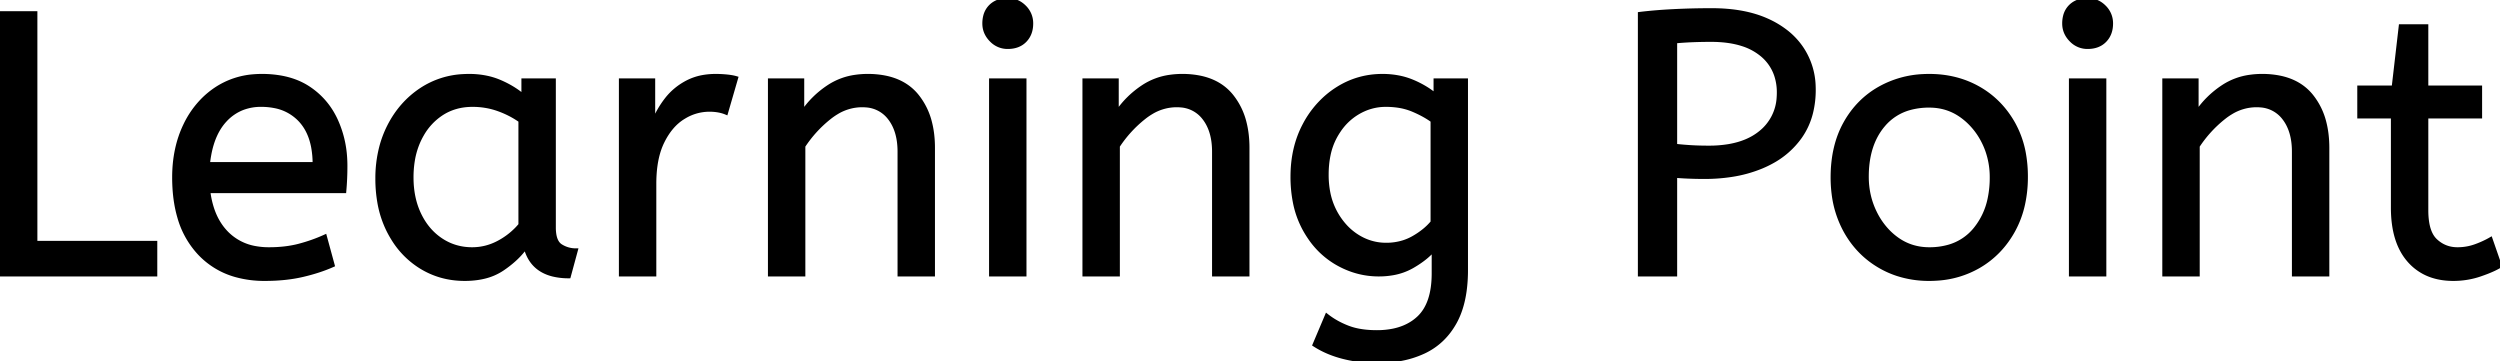 <svg width="622.449" height="89.932" viewBox="0 0 622.449 89.932" xmlns="http://www.w3.org/2000/svg"><g id="svgGroup" stroke-linecap="round" fill-rule="nonzero" font-size="9pt" stroke="#000" stroke-width="0.25mm" fill="#000" style="stroke:#000;stroke-width:0.25mm;fill:#000"><path d="M 327.267 85.84 L 330.336 78.586 A 19.122 19.122 0 0 0 333.886 80.793 A 23.005 23.005 0 0 0 335.544 81.515 A 15.721 15.721 0 0 0 338.508 82.33 Q 339.967 82.59 341.644 82.656 A 29.562 29.562 0 0 0 342.798 82.678 A 20.182 20.182 0 0 0 347.002 82.266 Q 349.7 81.691 351.746 80.315 A 11.695 11.695 0 0 0 353.168 79.19 Q 356.934 75.703 356.934 68.077 L 356.934 62.125 Q 355.418 63.943 352.822 65.608 A 29.208 29.208 0 0 1 351.587 66.356 A 14.793 14.793 0 0 1 346.768 68.063 A 20.078 20.078 0 0 1 343.263 68.356 Q 337.776 68.356 332.847 65.519 A 20.679 20.679 0 0 1 326.065 59.16 A 25.517 25.517 0 0 1 324.849 57.196 A 23.418 23.418 0 0 1 322.326 50.105 A 32.58 32.58 0 0 1 321.78 43.99 Q 321.78 36.736 324.802 31.063 A 23.907 23.907 0 0 1 330.442 23.974 A 22.737 22.737 0 0 1 332.94 22.135 Q 338.055 18.88 344.193 18.88 A 20.8 20.8 0 0 1 348.676 19.346 A 17.405 17.405 0 0 1 351.633 20.275 A 23.905 23.905 0 0 1 355.193 22.105 A 19.528 19.528 0 0 1 357.399 23.716 L 357.399 19.996 L 365.025 19.996 L 365.025 67.24 A 37.845 37.845 0 0 1 364.695 72.387 Q 364.066 76.964 362.235 80.26 Q 359.445 85.282 354.47 87.607 A 24.004 24.004 0 0 1 348.328 89.487 A 32.776 32.776 0 0 1 342.798 89.932 Q 338.52 89.932 334.475 88.909 Q 330.429 87.886 327.267 85.84 Z M 356.655 55.336 L 356.655 30.04 Q 354.609 28.552 351.726 27.343 A 15.111 15.111 0 0 0 348.188 26.365 A 20.585 20.585 0 0 0 345.03 26.134 Q 341.217 26.134 337.869 28.18 A 14.633 14.633 0 0 0 333.404 32.483 A 18.244 18.244 0 0 0 332.429 34.085 A 16.555 16.555 0 0 0 330.796 38.671 Q 330.336 40.909 330.336 43.525 A 22.618 22.618 0 0 0 330.781 48.115 A 17.029 17.029 0 0 0 332.429 52.732 A 17.275 17.275 0 0 0 335.136 56.521 A 14.696 14.696 0 0 0 337.869 58.777 Q 341.217 60.916 345.123 60.916 A 14.207 14.207 0 0 0 349.38 60.294 A 12.653 12.653 0 0 0 351.819 59.242 A 19.395 19.395 0 0 0 354.591 57.367 A 15.168 15.168 0 0 0 356.655 55.336 Z M 200.043 68.356 L 191.673 68.356 L 191.673 19.996 L 199.764 19.996 L 199.764 28.087 Q 202.368 24.181 206.413 21.53 A 16.104 16.104 0 0 1 213.022 19.089 A 21.045 21.045 0 0 1 216.039 18.88 A 21.599 21.599 0 0 1 220.75 19.361 Q 223.859 20.056 226.125 21.754 A 12.332 12.332 0 0 1 228.268 23.809 A 17.115 17.115 0 0 1 231.62 30.67 Q 232.227 33.127 232.303 36 A 31.401 31.401 0 0 1 232.314 36.829 L 232.314 68.356 L 223.944 68.356 L 223.944 37.759 Q 223.944 32.551 221.479 29.389 A 7.979 7.979 0 0 0 215.642 26.27 A 11.217 11.217 0 0 0 214.644 26.227 A 12.203 12.203 0 0 0 208.274 28.053 A 16.139 16.139 0 0 0 206.553 29.249 Q 202.74 32.272 200.043 36.364 L 200.043 68.356 Z M 278.349 68.356 L 269.979 68.356 L 269.979 19.996 L 278.07 19.996 L 278.07 28.087 Q 280.674 24.181 284.72 21.53 A 16.104 16.104 0 0 1 291.328 19.089 A 21.045 21.045 0 0 1 294.345 18.88 A 21.599 21.599 0 0 1 299.056 19.361 Q 302.165 20.056 304.431 21.754 A 12.332 12.332 0 0 1 306.574 23.809 A 17.115 17.115 0 0 1 309.926 30.67 Q 310.533 33.127 310.609 36 A 31.401 31.401 0 0 1 310.62 36.829 L 310.62 68.356 L 302.25 68.356 L 302.25 37.759 Q 302.25 32.551 299.785 29.389 A 7.979 7.979 0 0 0 293.948 26.27 A 11.217 11.217 0 0 0 292.95 26.227 A 12.203 12.203 0 0 0 286.58 28.053 A 16.139 16.139 0 0 0 284.859 29.249 Q 281.046 32.272 278.349 36.364 L 278.349 68.356 Z M 547.212 68.356 L 538.842 68.356 L 538.842 19.996 L 546.933 19.996 L 546.933 28.087 Q 549.537 24.181 553.583 21.53 A 16.104 16.104 0 0 1 560.191 19.089 A 21.045 21.045 0 0 1 563.208 18.88 A 21.599 21.599 0 0 1 567.919 19.361 Q 571.028 20.056 573.294 21.754 A 12.332 12.332 0 0 1 575.437 23.809 A 17.115 17.115 0 0 1 578.789 30.67 Q 579.396 33.127 579.472 36 A 31.401 31.401 0 0 1 579.483 36.829 L 579.483 68.356 L 571.113 68.356 L 571.113 37.759 Q 571.113 32.551 568.649 29.389 A 7.979 7.979 0 0 0 562.811 26.27 A 11.217 11.217 0 0 0 561.813 26.227 A 12.203 12.203 0 0 0 555.443 28.053 A 16.139 16.139 0 0 0 553.722 29.249 Q 549.909 32.272 547.212 36.364 L 547.212 68.356 Z M 85.746 47.617 L 51.894 47.617 A 22.402 22.402 0 0 0 52.953 52.29 Q 54.196 55.835 56.637 58.219 A 13.154 13.154 0 0 0 63.728 61.763 A 18.62 18.62 0 0 0 66.96 62.032 Q 71.145 62.032 74.493 61.148 Q 77.841 60.265 80.91 58.87 L 82.863 66.031 Q 79.515 67.519 75.33 68.495 Q 71.145 69.472 65.937 69.472 A 26.335 26.335 0 0 1 58.733 68.537 A 19.631 19.631 0 0 1 49.429 62.822 A 21.875 21.875 0 0 1 44.589 53.95 Q 43.651 50.696 43.416 46.825 A 43.826 43.826 0 0 1 43.338 44.176 Q 43.338 36.922 46.082 31.202 A 22.917 22.917 0 0 1 50.746 24.616 A 21.285 21.285 0 0 1 53.754 22.181 A 19.575 19.575 0 0 1 63.295 18.952 A 24.371 24.371 0 0 1 65.193 18.88 A 26.555 26.555 0 0 1 70.28 19.341 Q 73.39 19.948 75.873 21.354 A 16.008 16.008 0 0 1 76.772 21.902 Q 81.375 24.925 83.7 30.04 A 26.212 26.212 0 0 1 85.956 39.213 A 31.094 31.094 0 0 1 86.025 41.293 Q 86.025 44.548 85.746 47.617 Z M 51.801 40.828 L 78.306 40.828 A 22.65 22.65 0 0 0 77.93 36.563 Q 77.469 34.16 76.442 32.278 A 11.553 11.553 0 0 0 74.772 29.947 A 11.614 11.614 0 0 0 68.299 26.435 A 17.107 17.107 0 0 0 65.007 26.134 A 12.63 12.63 0 0 0 60.253 27.003 A 11.647 11.647 0 0 0 56.079 29.9 Q 53.138 33.035 52.129 38.522 A 29.779 29.779 0 0 0 51.801 40.828 Z M 595.758 51.709 L 595.758 29.017 L 587.388 29.017 L 587.388 21.763 L 595.944 21.763 L 597.711 6.511 L 604.128 6.511 L 604.128 21.763 L 617.52 21.763 L 617.52 29.017 L 604.128 29.017 L 604.128 52.36 A 20.049 20.049 0 0 0 604.284 54.96 Q 604.724 58.313 606.407 59.893 Q 608.685 62.032 611.847 62.032 Q 614.172 62.032 616.265 61.288 A 23.931 23.931 0 0 0 619.22 60.015 A 21.174 21.174 0 0 0 620.124 59.521 L 622.449 66.217 A 17.248 17.248 0 0 1 620.944 67.013 Q 619.453 67.717 617.427 68.402 Q 614.265 69.472 610.824 69.472 Q 608.12 69.472 605.857 68.78 A 12.949 12.949 0 0 1 599.803 64.868 Q 595.758 60.265 595.758 51.709 Z M 38.688 68.356 L 0 68.356 L 0 3.256 L 8.835 3.256 L 8.835 60.451 L 38.688 60.451 L 38.688 68.356 Z M 417.105 68.356 L 408.27 68.356 L 408.27 3.442 Q 412.083 2.977 416.686 2.744 Q 421.29 2.512 426.219 2.512 Q 434.31 2.512 439.983 5.069 A 22.884 22.884 0 0 1 444.709 7.886 A 18.017 18.017 0 0 1 448.632 12.091 A 17.807 17.807 0 0 1 451.589 21.405 A 21.759 21.759 0 0 1 451.608 22.321 A 23.49 23.49 0 0 1 450.949 28.014 A 17.919 17.919 0 0 1 448.167 34.132 A 20.75 20.75 0 0 1 441.144 40.297 A 26.101 26.101 0 0 1 438.588 41.525 A 32.34 32.34 0 0 1 431.065 43.593 A 43.89 43.89 0 0 1 424.359 44.083 A 96.742 96.742 0 0 1 420.141 43.994 A 77.124 77.124 0 0 1 417.105 43.804 L 417.105 68.356 Z M 417.105 10.324 L 417.105 36.271 A 44.612 44.612 0 0 0 418.313 36.404 Q 418.854 36.456 419.459 36.504 A 89.515 89.515 0 0 0 420.732 36.596 Q 422.871 36.736 425.475 36.736 A 29.603 29.603 0 0 0 430.479 36.34 Q 435.238 35.522 438.309 33.016 A 11.994 11.994 0 0 0 442.824 24.234 A 16.108 16.108 0 0 0 442.866 23.065 A 13.44 13.44 0 0 0 442.158 18.607 A 11.286 11.286 0 0 0 438.495 13.486 A 14.38 14.38 0 0 0 433.77 11.009 Q 430.458 9.952 426.033 9.952 A 121.947 121.947 0 0 0 423.003 9.988 A 102.243 102.243 0 0 0 421.29 10.045 A 84.885 84.885 0 0 0 418.609 10.197 A 69.788 69.788 0 0 0 417.105 10.324 Z M 130.293 23.902 L 130.293 19.996 L 137.919 19.996 L 137.919 56.638 A 11.299 11.299 0 0 0 138.014 58.159 Q 138.252 59.909 139.094 60.795 A 2.758 2.758 0 0 0 139.639 61.241 Q 141.36 62.311 143.406 62.311 L 141.639 68.821 A 16.482 16.482 0 0 1 137.673 68.381 Q 132.431 67.079 130.947 61.92 A 12.638 12.638 0 0 1 130.851 61.567 A 19.816 19.816 0 0 1 127.959 64.753 A 26.503 26.503 0 0 1 125.038 67.007 A 13.883 13.883 0 0 1 120.432 68.963 Q 118.268 69.472 115.692 69.472 Q 109.647 69.472 104.718 66.403 A 21.341 21.341 0 0 1 97.824 59.403 A 25.968 25.968 0 0 1 96.859 57.707 A 25.322 25.322 0 0 1 94.413 50.321 A 34.079 34.079 0 0 1 93.93 44.455 A 30.822 30.822 0 0 1 94.857 36.765 A 26.01 26.01 0 0 1 96.859 31.435 Q 99.789 25.669 104.95 22.274 A 20.737 20.737 0 0 1 115.362 18.92 A 25.471 25.471 0 0 1 116.808 18.88 A 21.003 21.003 0 0 1 121.266 19.336 A 17.394 17.394 0 0 1 124.388 20.321 Q 127.782 21.763 130.293 23.902 Z M 129.549 55.987 L 129.549 30.04 Q 127.038 28.273 124.015 27.203 Q 120.993 26.134 117.645 26.134 Q 113.181 26.134 109.786 28.412 A 15.16 15.16 0 0 0 105.119 33.456 A 18.565 18.565 0 0 0 104.439 34.736 A 19.217 19.217 0 0 0 102.808 40.016 A 25.741 25.741 0 0 0 102.486 44.176 Q 102.486 49.384 104.439 53.429 Q 106.392 57.475 109.833 59.753 Q 113.274 62.032 117.552 62.032 Q 121.086 62.032 124.248 60.311 A 18.089 18.089 0 0 0 128.638 57.008 A 16.806 16.806 0 0 0 129.549 55.987 Z M 162.936 68.356 L 154.566 68.356 L 154.566 19.996 L 162.657 19.996 L 162.657 30.505 Q 163.866 27.436 165.912 24.785 Q 167.958 22.135 171.027 20.507 A 13.78 13.78 0 0 1 175.379 19.09 A 18.097 18.097 0 0 1 178.188 18.88 Q 179.583 18.88 180.978 19.019 A 17.644 17.644 0 0 1 181.959 19.143 Q 182.722 19.263 183.303 19.438 L 180.792 28.087 Q 179.025 27.343 176.607 27.343 A 12.051 12.051 0 0 0 170.441 29.059 A 14.516 14.516 0 0 0 170.05 29.296 Q 166.956 31.236 164.962 35.287 A 21.335 21.335 0 0 0 164.936 35.341 Q 163.296 38.695 163.001 43.55 A 36.353 36.353 0 0 0 162.936 45.757 L 162.936 68.356 Z M 472.311 68.226 A 22.84 22.84 0 0 1 467.976 66.263 Q 462.489 63.055 459.374 57.335 A 25.529 25.529 0 0 1 456.504 48.225 A 32.383 32.383 0 0 1 456.258 44.176 Q 456.258 36.364 459.42 30.691 Q 462.582 25.018 468.069 21.949 A 24.337 24.337 0 0 1 478.875 18.916 A 29.132 29.132 0 0 1 480.345 18.88 Q 487.134 18.88 492.575 21.949 Q 498.015 25.018 501.224 30.644 A 23.989 23.989 0 0 1 503.981 38.495 A 32.124 32.124 0 0 1 504.432 43.99 A 31.791 31.791 0 0 1 503.737 50.787 A 24.417 24.417 0 0 1 501.27 57.428 Q 498.108 63.148 492.668 66.31 A 23.489 23.489 0 0 1 482.46 69.394 A 28.575 28.575 0 0 1 480.345 69.472 A 25.309 25.309 0 0 1 472.311 68.226 Z M 480.345 62.032 A 17.43 17.43 0 0 0 485.205 61.389 A 13.021 13.021 0 0 0 491.784 57.056 A 17.486 17.486 0 0 0 495.336 49.532 A 25.207 25.207 0 0 0 495.876 44.176 A 19.88 19.88 0 0 0 494.737 37.399 A 18.613 18.613 0 0 0 493.83 35.294 A 17.854 17.854 0 0 0 489.95 30.115 A 16.898 16.898 0 0 0 488.297 28.784 Q 484.809 26.32 480.345 26.32 A 17.901 17.901 0 0 0 475.485 26.944 A 13.054 13.054 0 0 0 468.906 31.156 Q 464.97 35.807 464.82 43.385 A 30.569 30.569 0 0 0 464.814 43.99 Q 464.814 48.826 466.86 52.964 A 18.076 18.076 0 0 0 470.143 57.651 A 16.394 16.394 0 0 0 472.393 59.567 Q 475.881 62.032 480.345 62.032 Z M 255.099 68.356 L 246.729 68.356 L 246.729 19.996 L 255.099 19.996 L 255.099 68.356 Z M 523.962 68.356 L 515.592 68.356 L 515.592 19.996 L 523.962 19.996 L 523.962 68.356 Z M 246.857 10.033 A 6.944 6.944 0 0 1 246.775 9.952 Q 245.055 8.185 245.055 5.86 A 7.428 7.428 0 0 1 245.268 4.029 A 5.197 5.197 0 0 1 246.636 1.582 A 5.265 5.265 0 0 1 249.374 0.147 A 7.685 7.685 0 0 1 250.914 0.001 Q 253.332 0.001 255.053 1.721 A 5.636 5.636 0 0 1 256.773 5.784 A 6.752 6.752 0 0 1 256.773 5.86 Q 256.773 8.464 255.192 10.091 Q 253.611 11.719 250.914 11.719 A 5.555 5.555 0 0 1 246.857 10.033 Z M 515.72 10.033 A 6.944 6.944 0 0 1 515.638 9.952 Q 513.918 8.185 513.918 5.86 A 7.428 7.428 0 0 1 514.131 4.029 A 5.197 5.197 0 0 1 515.499 1.582 A 5.265 5.265 0 0 1 518.237 0.147 A 7.685 7.685 0 0 1 519.777 0.001 Q 522.195 0.001 523.916 1.721 A 5.636 5.636 0 0 1 525.636 5.784 A 6.752 6.752 0 0 1 525.636 5.86 Q 525.636 8.464 524.055 10.091 Q 522.474 11.719 519.777 11.719 A 5.555 5.555 0 0 1 515.72 10.033 Z" vector-effect="non-scaling-stroke"/></g></svg>